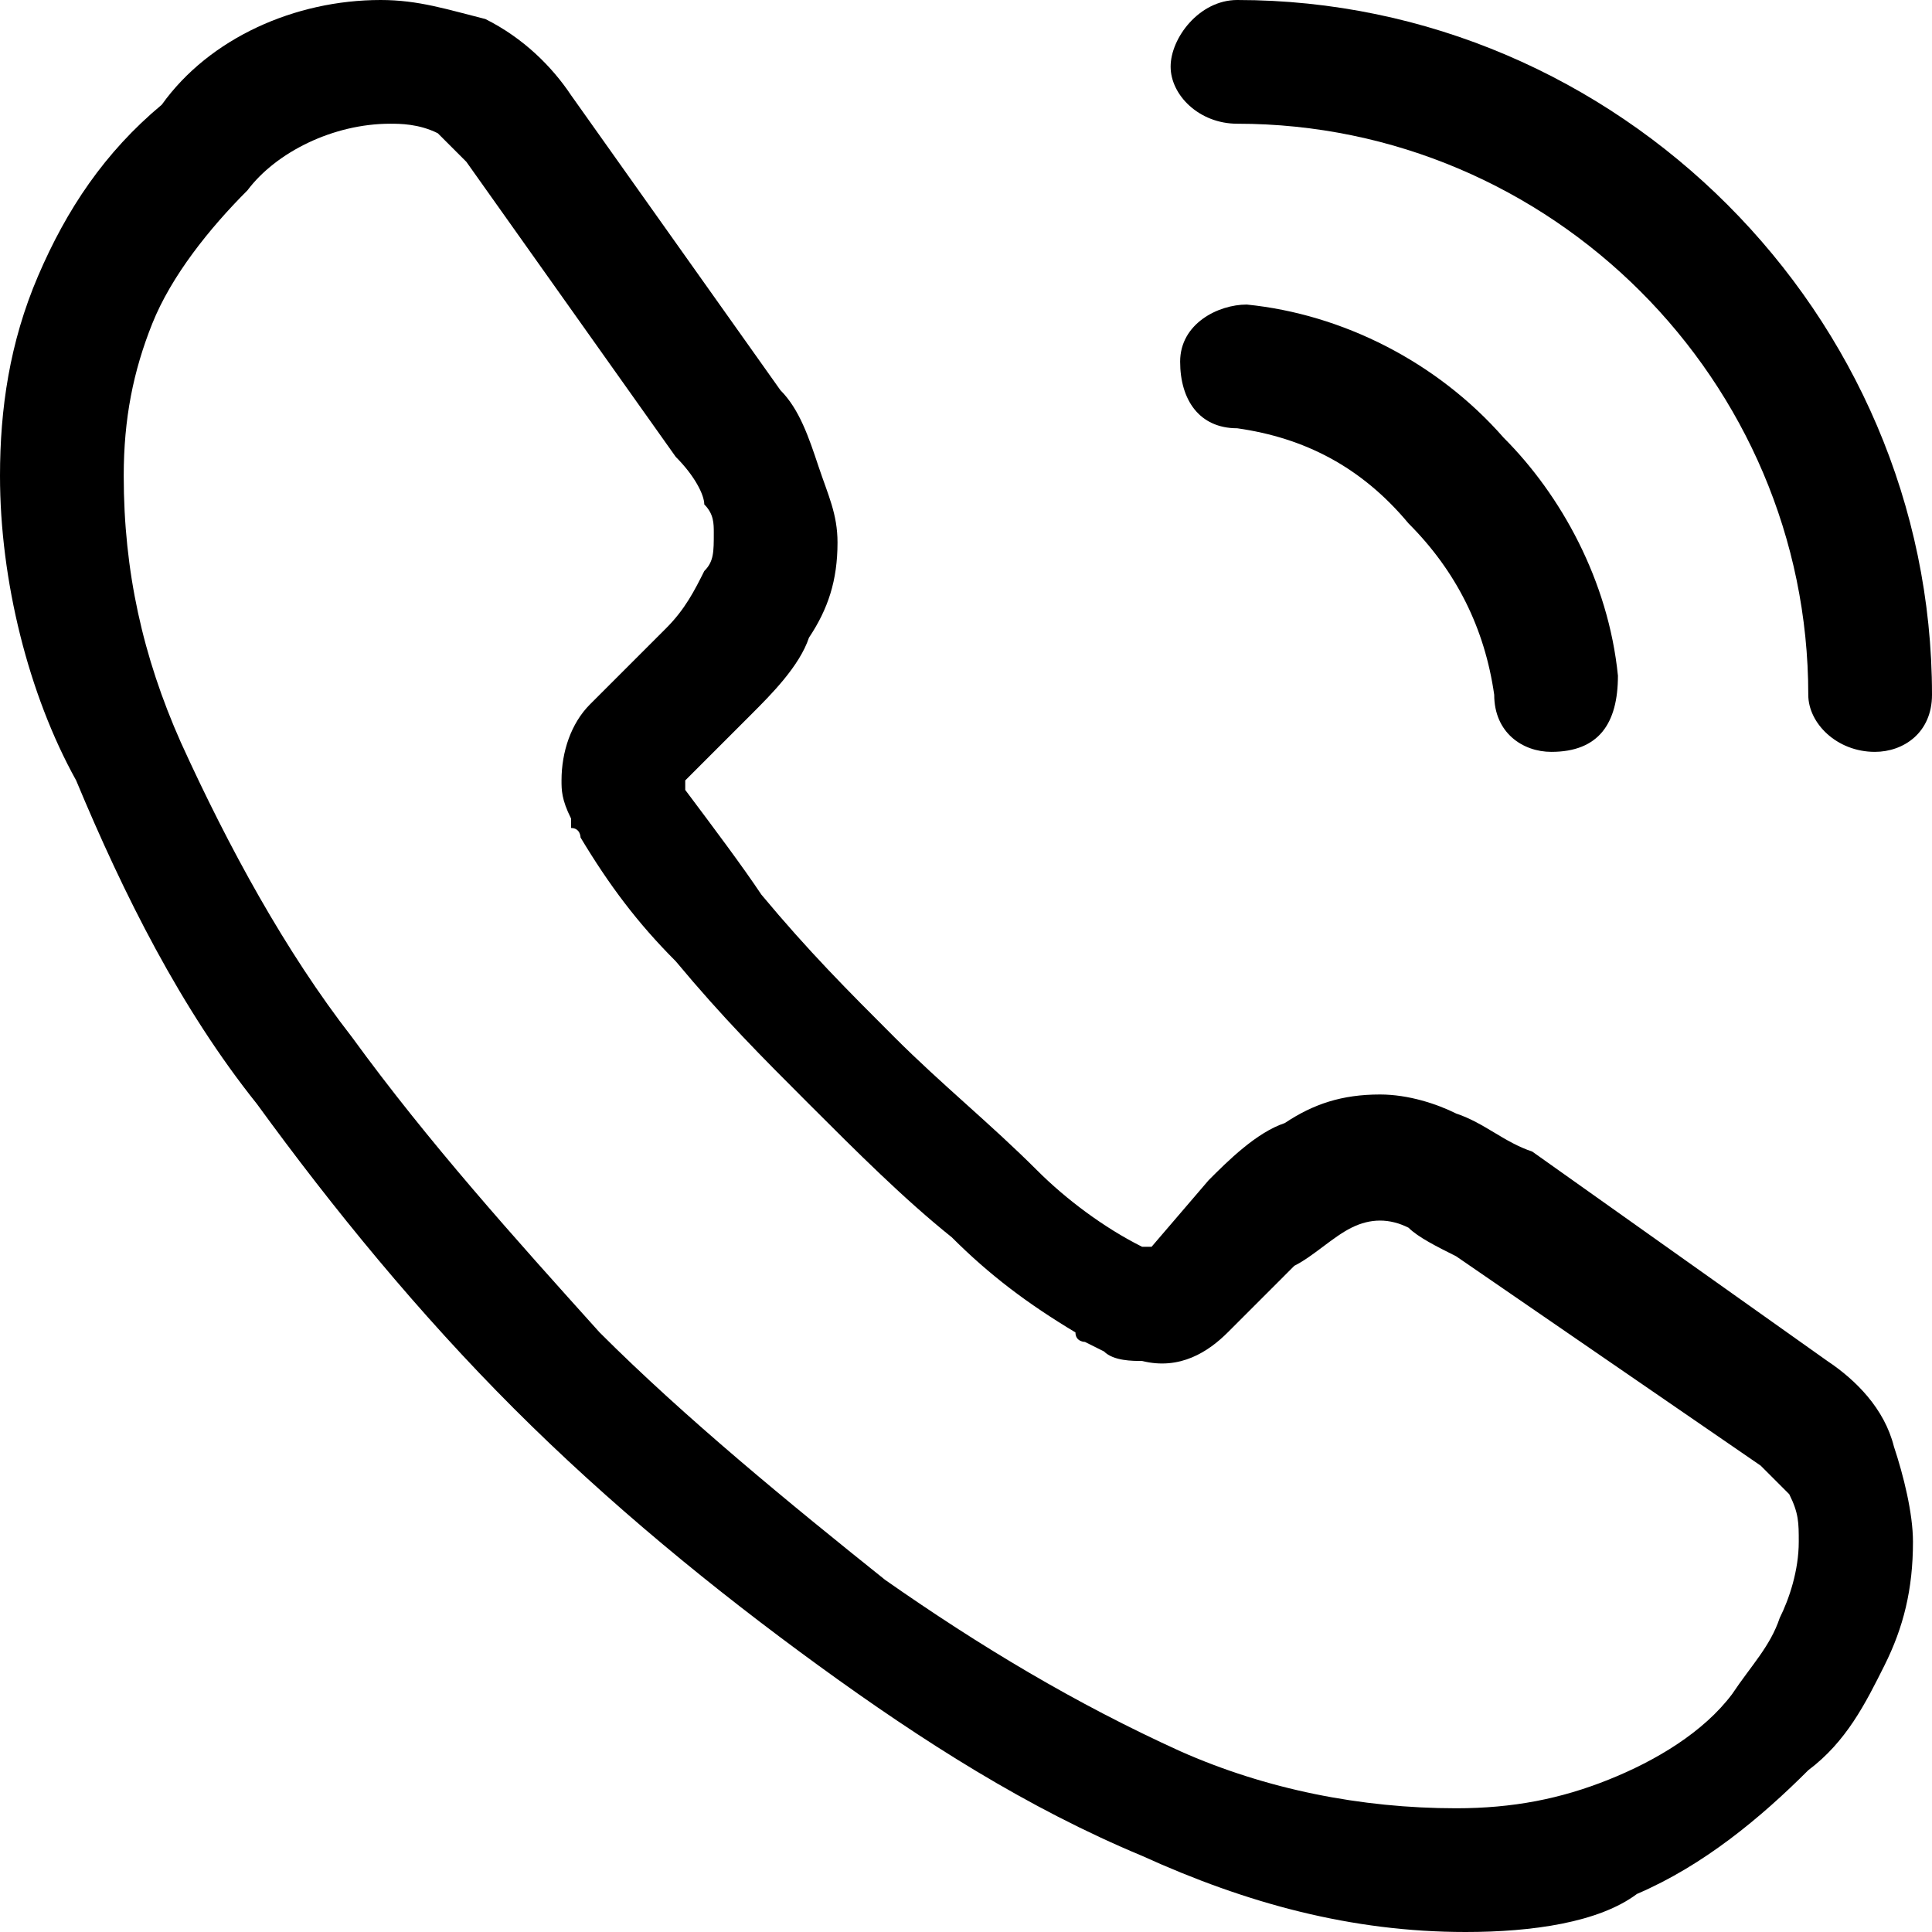 <?xml version="1.0" encoding="utf-8"?>
<!-- Generator: Adobe Illustrator 23.0.1, SVG Export Plug-In . SVG Version: 6.00 Build 0)  -->
<svg version="1.1" id="Слой_1" xmlns="http://www.w3.org/2000/svg" xmlns:xlink="http://www.w3.org/1999/xlink" x="0px" y="0px"
	 viewBox="0 0 20.3 20.3" style="enable-background:new 0 0 20.3 20.3;" xml:space="preserve">
<style type="text/css">
	.st0{fill:none;stroke:#000000;stroke-width:1.3;stroke-linecap:round;stroke-linejoin:round;}
</style>
<path id="Контур_72" class="st0" d="M12.5,8.7"/>
<path d="M15.4,20.3C15.3,20.3,15.3,20.3,15.4,20.3c-1.2,0-2.3-0.3-3.4-0.8c-1.2-0.5-2.3-1.2-3.4-2c-1.1-0.8-2.2-1.7-3.2-2.7
	c-1-1-1.9-2.1-2.7-3.2c-0.8-1-1.4-2.2-1.9-3.4C0.3,7.3,0,6.1,0,5c0-0.7,0.1-1.4,0.4-2.1c0.3-0.7,0.7-1.3,1.3-1.8C2.2,0.4,3.1,0,4,0
	c0.4,0,0.7,0.1,1.1,0.2C5.5,0.4,5.8,0.7,6,1l2.2,3.1c0.2,0.2,0.3,0.5,0.4,0.8c0.1,0.3,0.2,0.5,0.2,0.8c0,0.4-0.1,0.7-0.3,1
	C8.4,7,8.1,7.3,7.9,7.5L7.2,8.2c0,0,0,0.1,0,0.1C7.5,8.7,7.8,9.1,8,9.4c0.5,0.6,0.9,1,1.4,1.5c0.5,0.5,1,0.9,1.5,1.4
	c0.3,0.3,0.7,0.6,1.1,0.8c0,0,0.1,0,0.1,0l0.6-0.7c0.2-0.2,0.5-0.5,0.8-0.6c0.3-0.2,0.6-0.3,1-0.3c0.3,0,0.6,0.1,0.8,0.2
	c0.3,0.1,0.5,0.3,0.8,0.4l3.1,2.2c0.3,0.2,0.6,0.5,0.7,0.9c0.1,0.3,0.2,0.7,0.2,1c0,0,0,0,0,0c0,0.5-0.1,0.9-0.3,1.3
	c-0.2,0.4-0.4,0.8-0.8,1.1c-0.5,0.5-1.1,1-1.8,1.3C16.8,20.2,16.1,20.3,15.4,20.3z M4.1,1.3C4.1,1.3,4.1,1.3,4.1,1.3
	C3.5,1.3,2.9,1.6,2.6,2c-0.4,0.4-0.8,0.9-1,1.4C1.4,3.9,1.3,4.4,1.3,5c0,1,0.2,1.9,0.6,2.8C2.4,8.9,3,10,3.7,10.9
	C4.5,12,5.4,13,6.3,14c0.9,0.9,2,1.8,3,2.6c1,0.7,2,1.3,3.1,1.8c0.9,0.4,1.9,0.6,2.9,0.6c0.6,0,1.1-0.1,1.6-0.3
	c0.5-0.2,1-0.5,1.3-0.9c0.2-0.3,0.4-0.5,0.5-0.8c0.1-0.2,0.2-0.5,0.2-0.8c0-0.2,0-0.3-0.1-0.5c-0.1-0.1-0.2-0.2-0.3-0.3l-3.2-2.2
	c-0.2-0.1-0.4-0.2-0.5-0.3c-0.2-0.1-0.4-0.1-0.6,0c-0.2,0.1-0.4,0.3-0.6,0.4L12.9,14c-0.2,0.2-0.5,0.4-0.9,0.3c-0.1,0-0.3,0-0.4-0.1
	l-0.2-0.1c0,0-0.1,0-0.1-0.1c-0.5-0.3-0.9-0.6-1.3-1c-0.5-0.4-1-0.9-1.5-1.4c-0.5-0.5-0.9-0.9-1.4-1.5c-0.4-0.4-0.7-0.8-1-1.3
	c0,0,0-0.1-0.1-0.1L6,8.6C5.9,8.4,5.9,8.3,5.9,8.2c0-0.3,0.1-0.6,0.3-0.8L7,6.6C7.2,6.4,7.3,6.2,7.4,6c0.1-0.1,0.1-0.2,0.1-0.4
	c0-0.1,0-0.2-0.1-0.3C7.4,5.2,7.3,5,7.1,4.8L4.9,1.7C4.8,1.6,4.7,1.5,4.6,1.4C4.4,1.3,4.2,1.3,4.1,1.3z M7.2,8.3L7.2,8.3
	C7.2,8.3,7.2,8.3,7.2,8.3z"/>
<path d="M16.3,7.9c-0.3,0-0.6-0.2-0.6-0.6c-0.1-0.7-0.4-1.3-0.9-1.8c-0.5-0.6-1.1-0.9-1.8-1c-0.4,0-0.6-0.3-0.6-0.7
	c0-0.4,0.4-0.6,0.7-0.6c1,0.1,2,0.6,2.7,1.4c0.6,0.6,1.1,1.5,1.2,2.5C17,7.6,16.8,7.9,16.3,7.9C16.4,7.9,16.4,7.9,16.3,7.9z"/>
<path d="M19.7,7.9c-0.4,0-0.7-0.3-0.7-0.6c0-3.3-2.7-6-6-6c-0.4,0-0.7-0.3-0.7-0.6S12.6,0,13,0c4,0,7.3,3.3,7.3,7.3
	C20.3,7.7,20,7.9,19.7,7.9z"/>
</svg>
